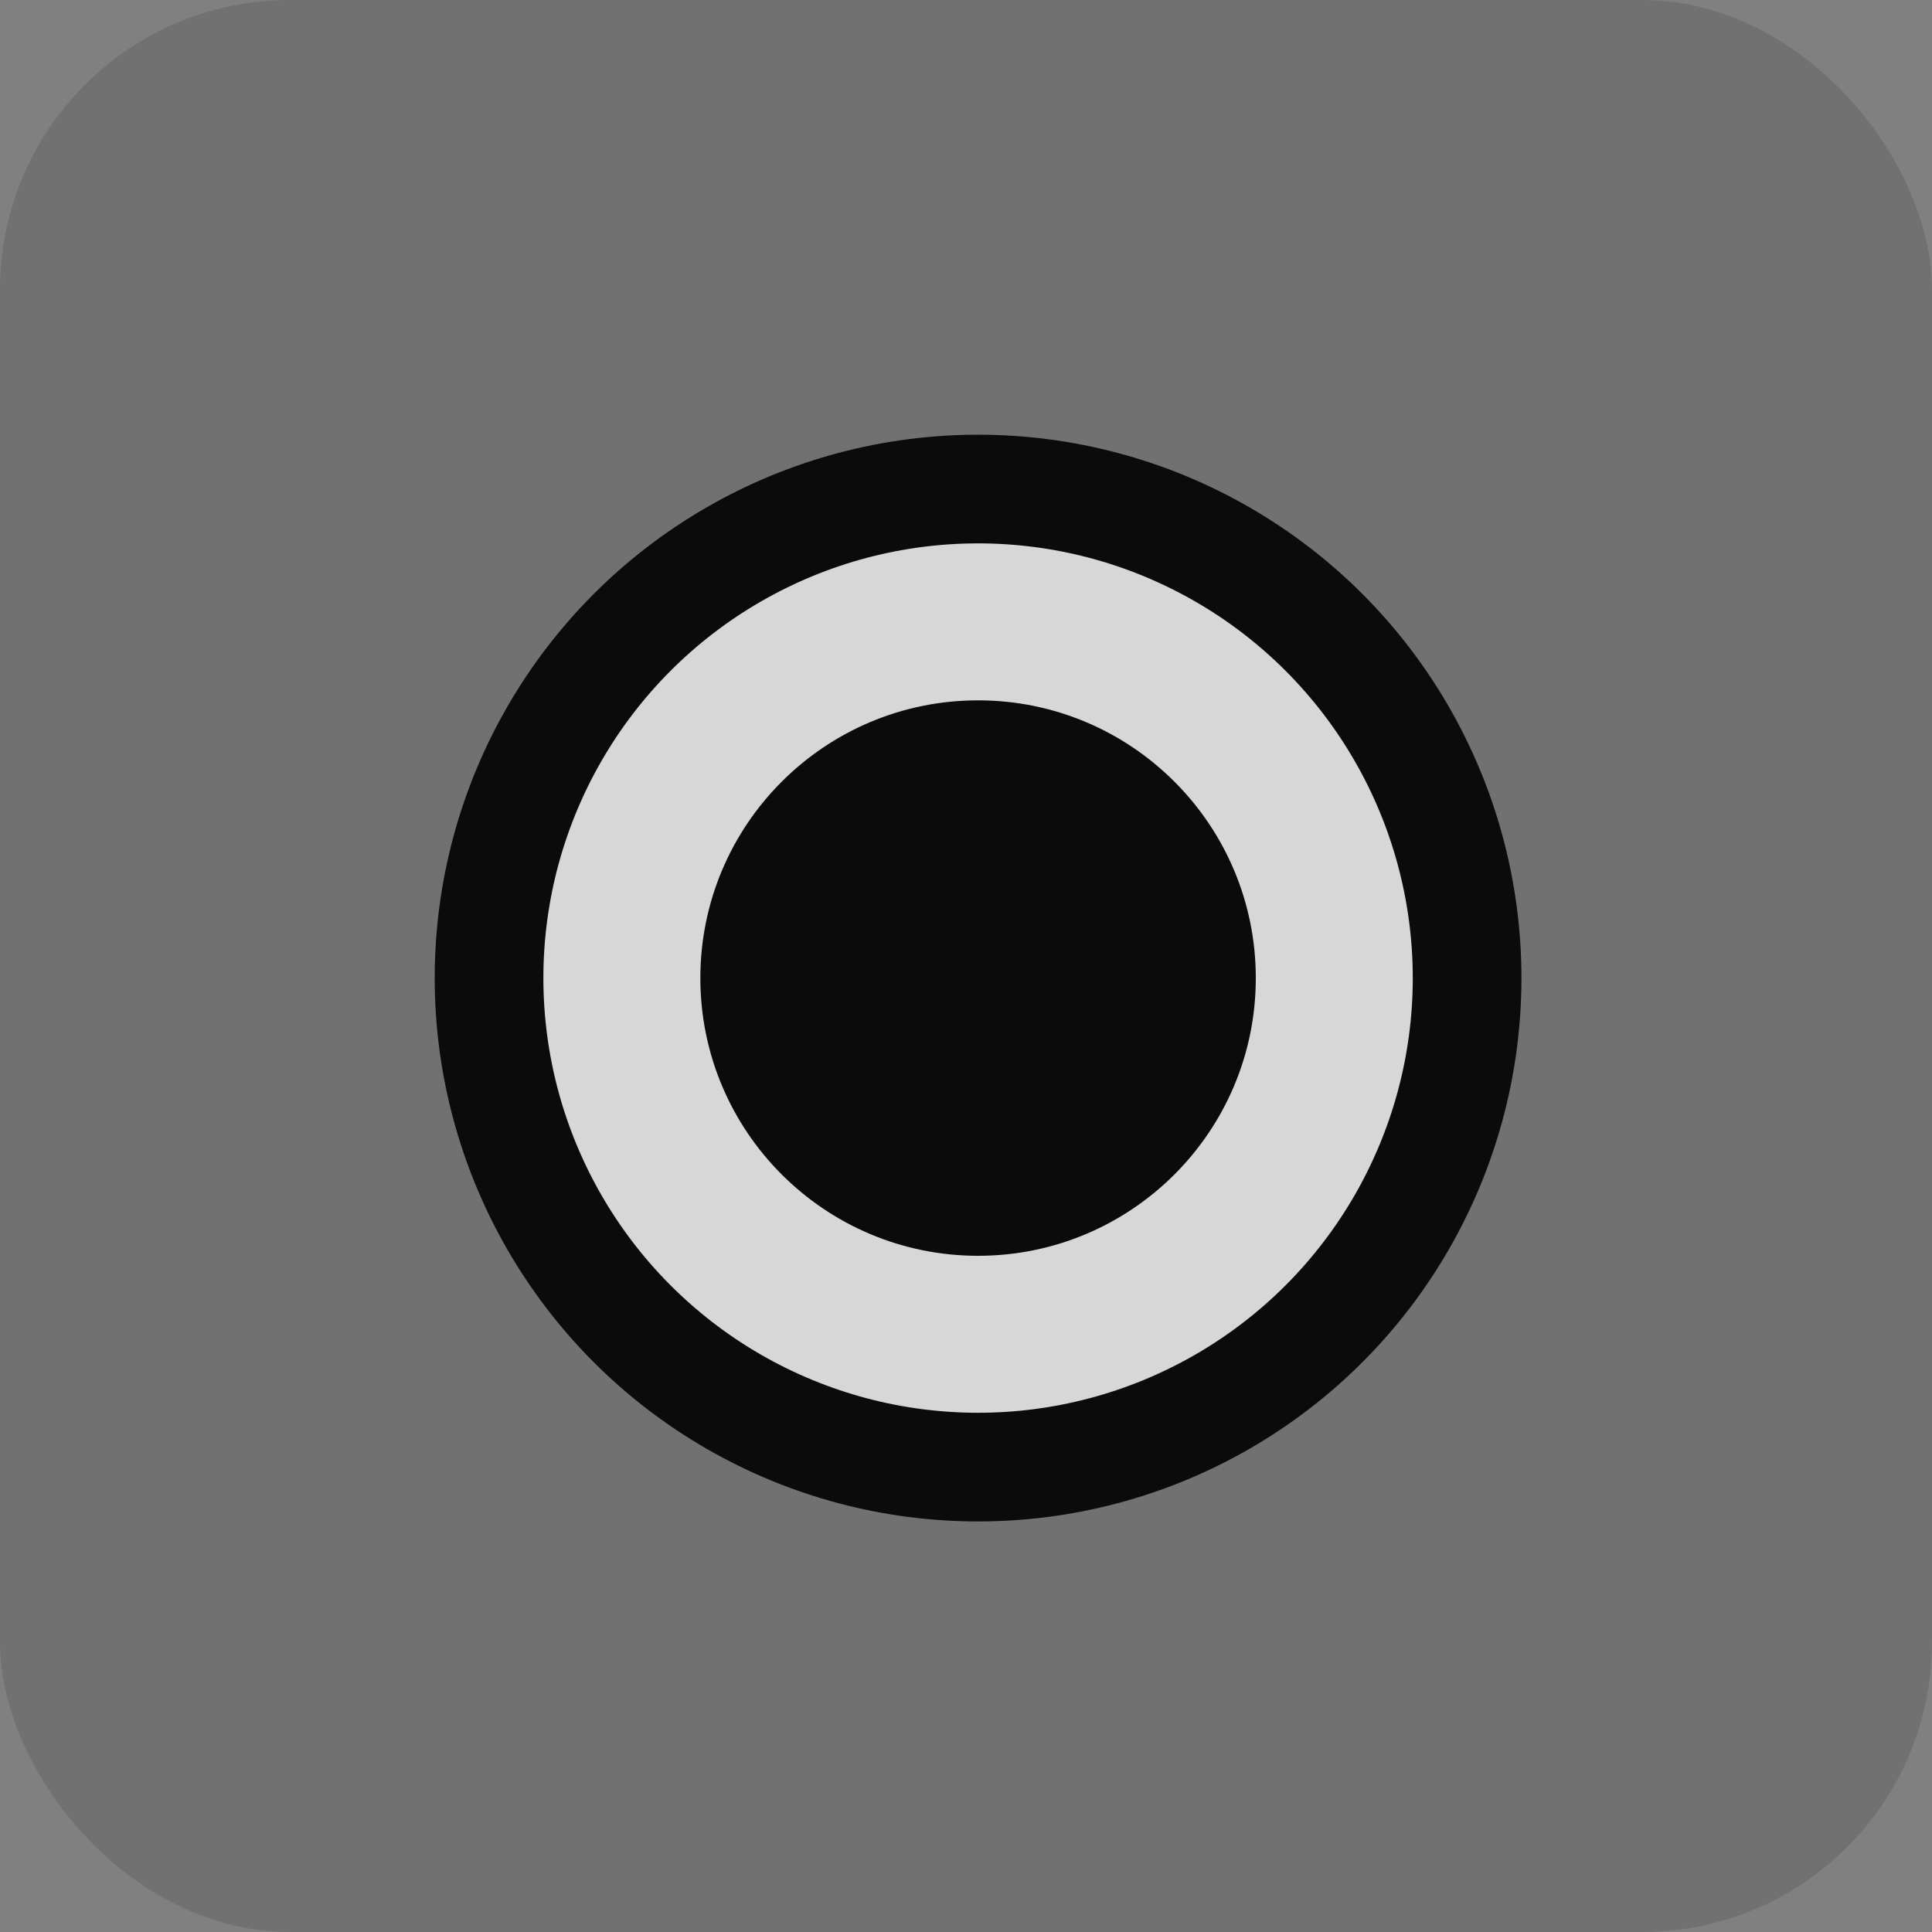 <?xml version="1.0" encoding="UTF-8"?>
<svg width="16px" height="16px" viewBox="0 0 16 16" version="1.1" xmlns="http://www.w3.org/2000/svg" xmlns:xlink="http://www.w3.org/1999/xlink">
    <rect x="0" y="0" width="16" height="16" fill="#808080" stroke="none"/>
    <!-- Generator: Sketch 57.1 (83088) - https://sketch.com -->
    <title>icon_touch备份 6</title>
    <desc>Created with Sketch.</desc>
    <g id="icon_touch备份-6" stroke="none" stroke-width="1" fill="none" fill-rule="evenodd">
        <circle id="椭圆形备份" stroke="#000000" stroke-width="0.9" fill="#FFFFFF" cx="8.1" cy="8.1" r="4.05"></circle>
        <circle id="椭圆形备份-2" fill="#000000" cx="8.1" cy="8.1" r="2.3"></circle>
        <rect id="矩形" fill-opacity="0.2" fill="#3B3B3B" x="0" y="0" width="16" height="16" rx="2.4"></rect>
    </g>
</svg>